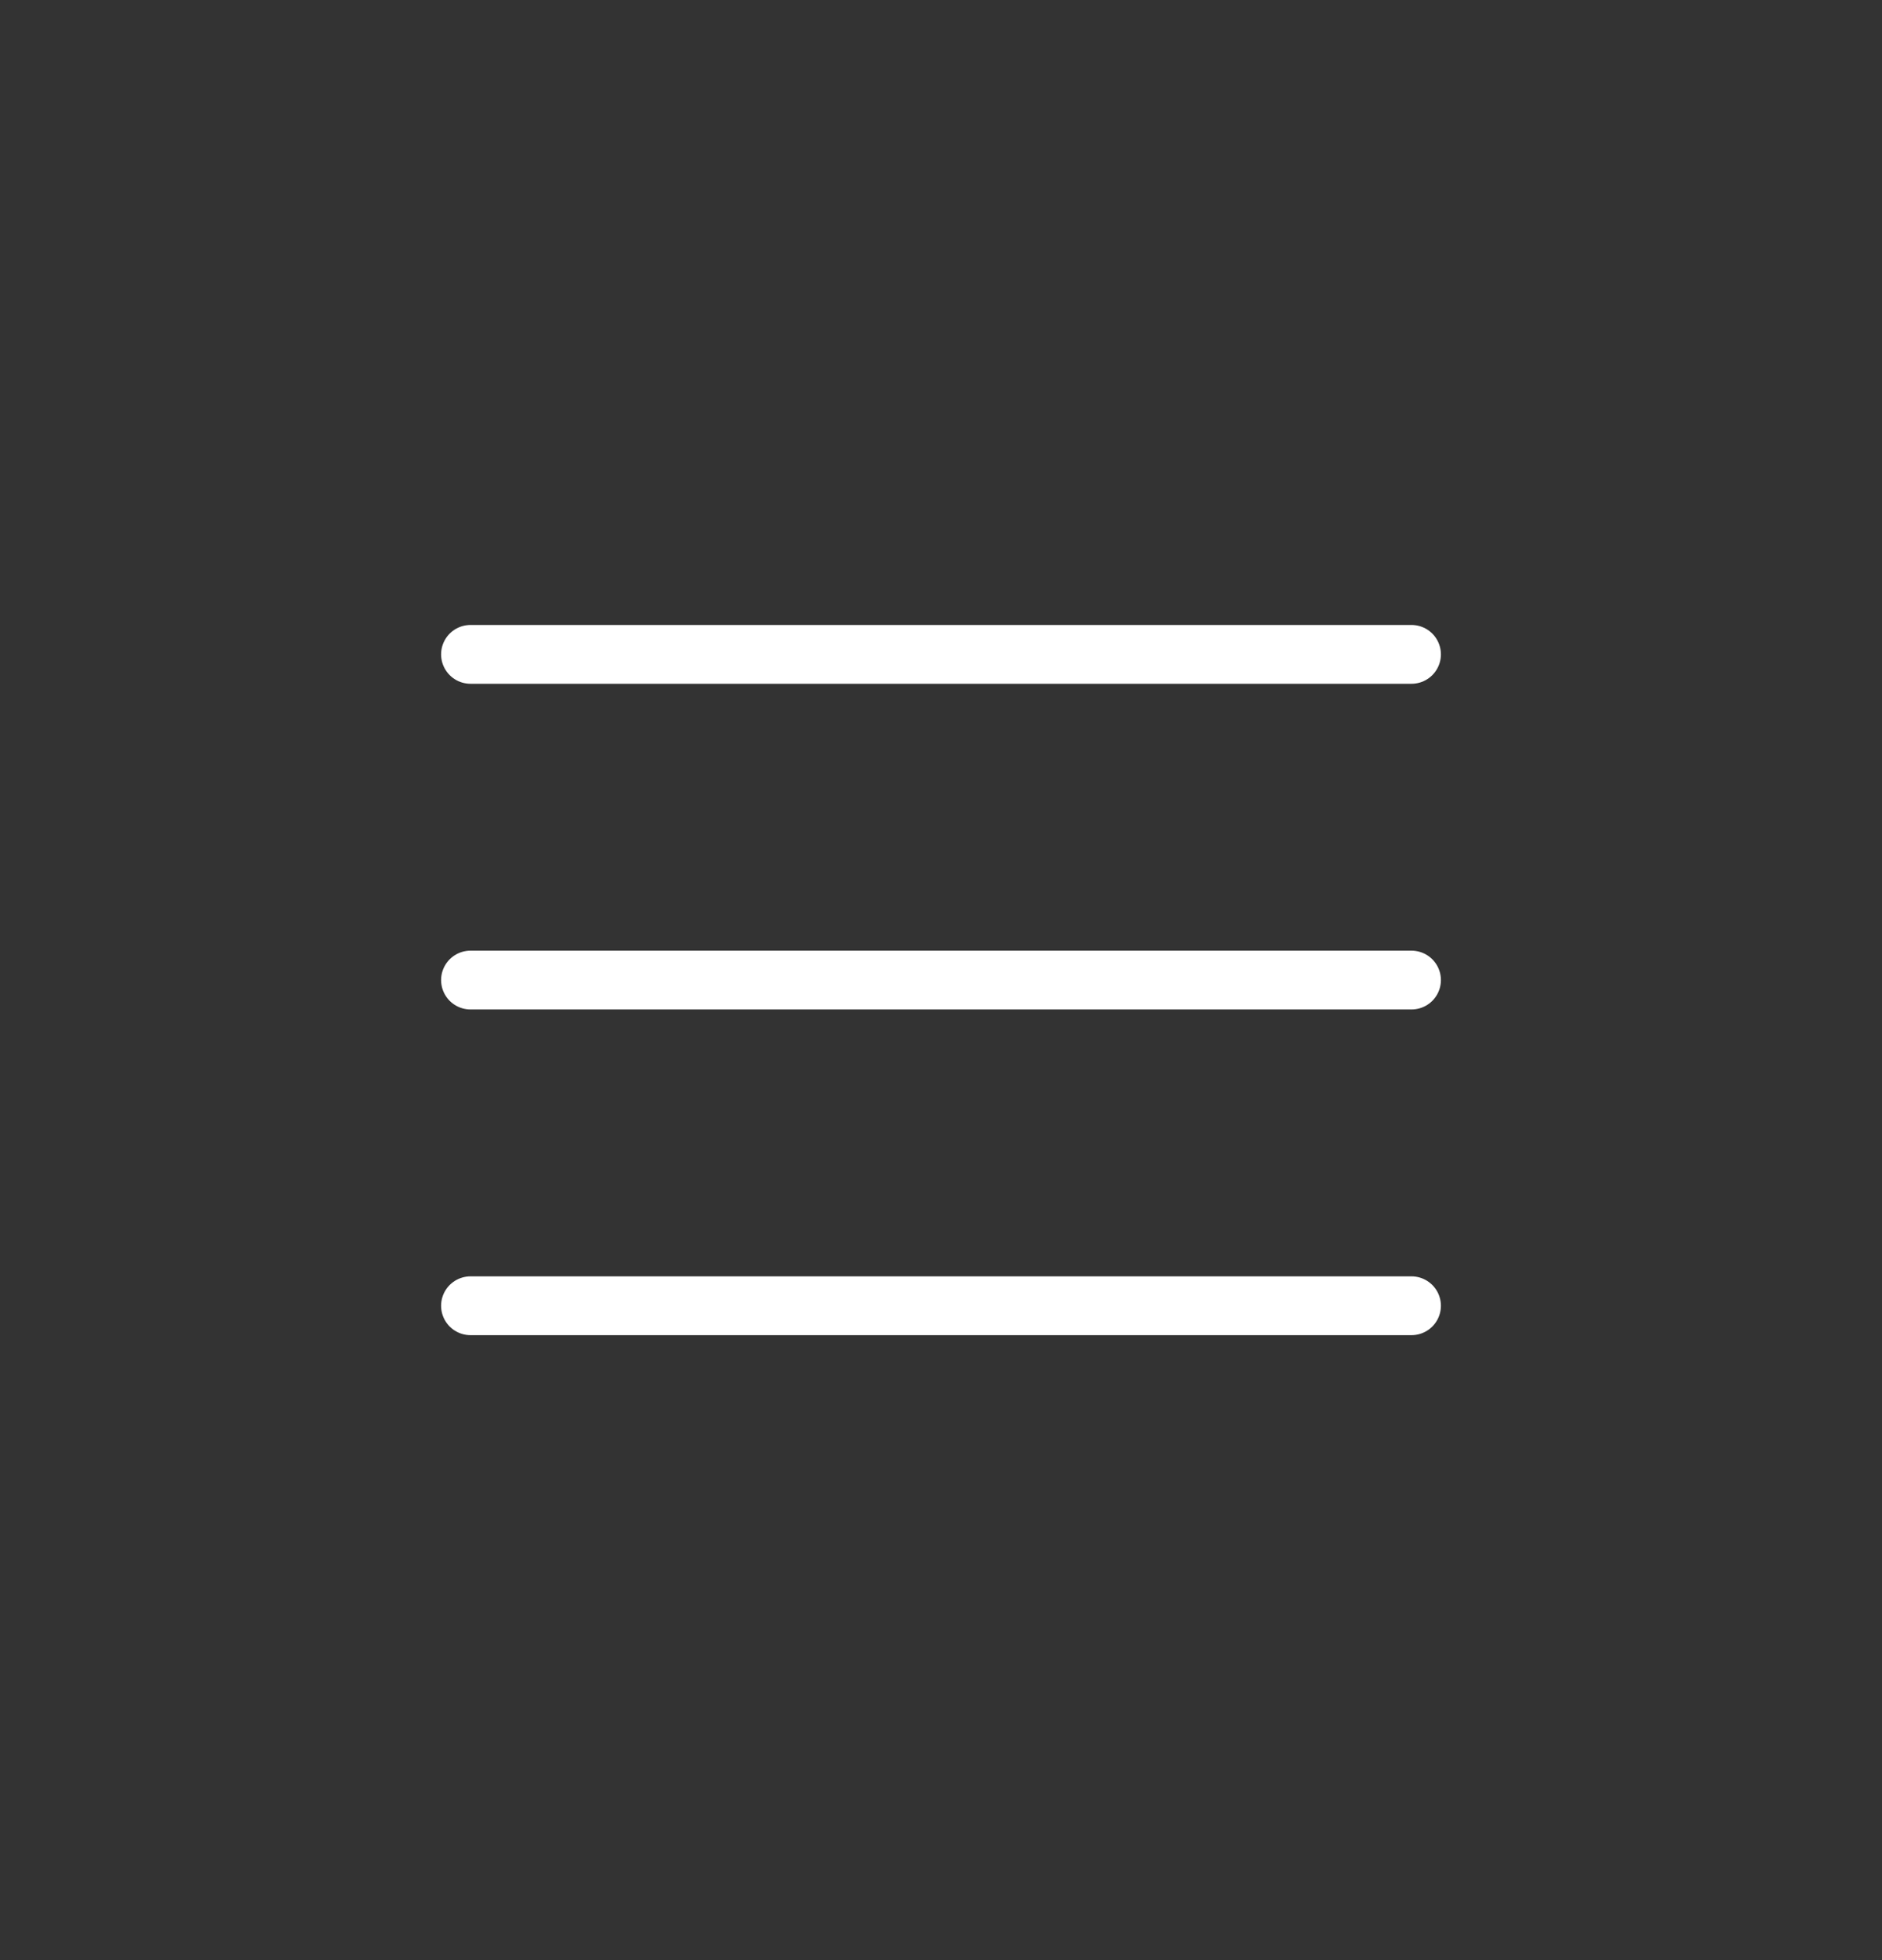 <svg width="48" height="50" viewBox="0 0 48 50" fill="none" xmlns="http://www.w3.org/2000/svg">
<rect x="0" y="0" width="48" height="50" fill="#333333" stroke="none"/>
<path d="M12 16.692L36 16.692M12 25L36 25M12 33.308L36 33.308" stroke="white" stroke-width="1.5" stroke-linecap="round" stroke-linejoin="round"/>
</svg>
